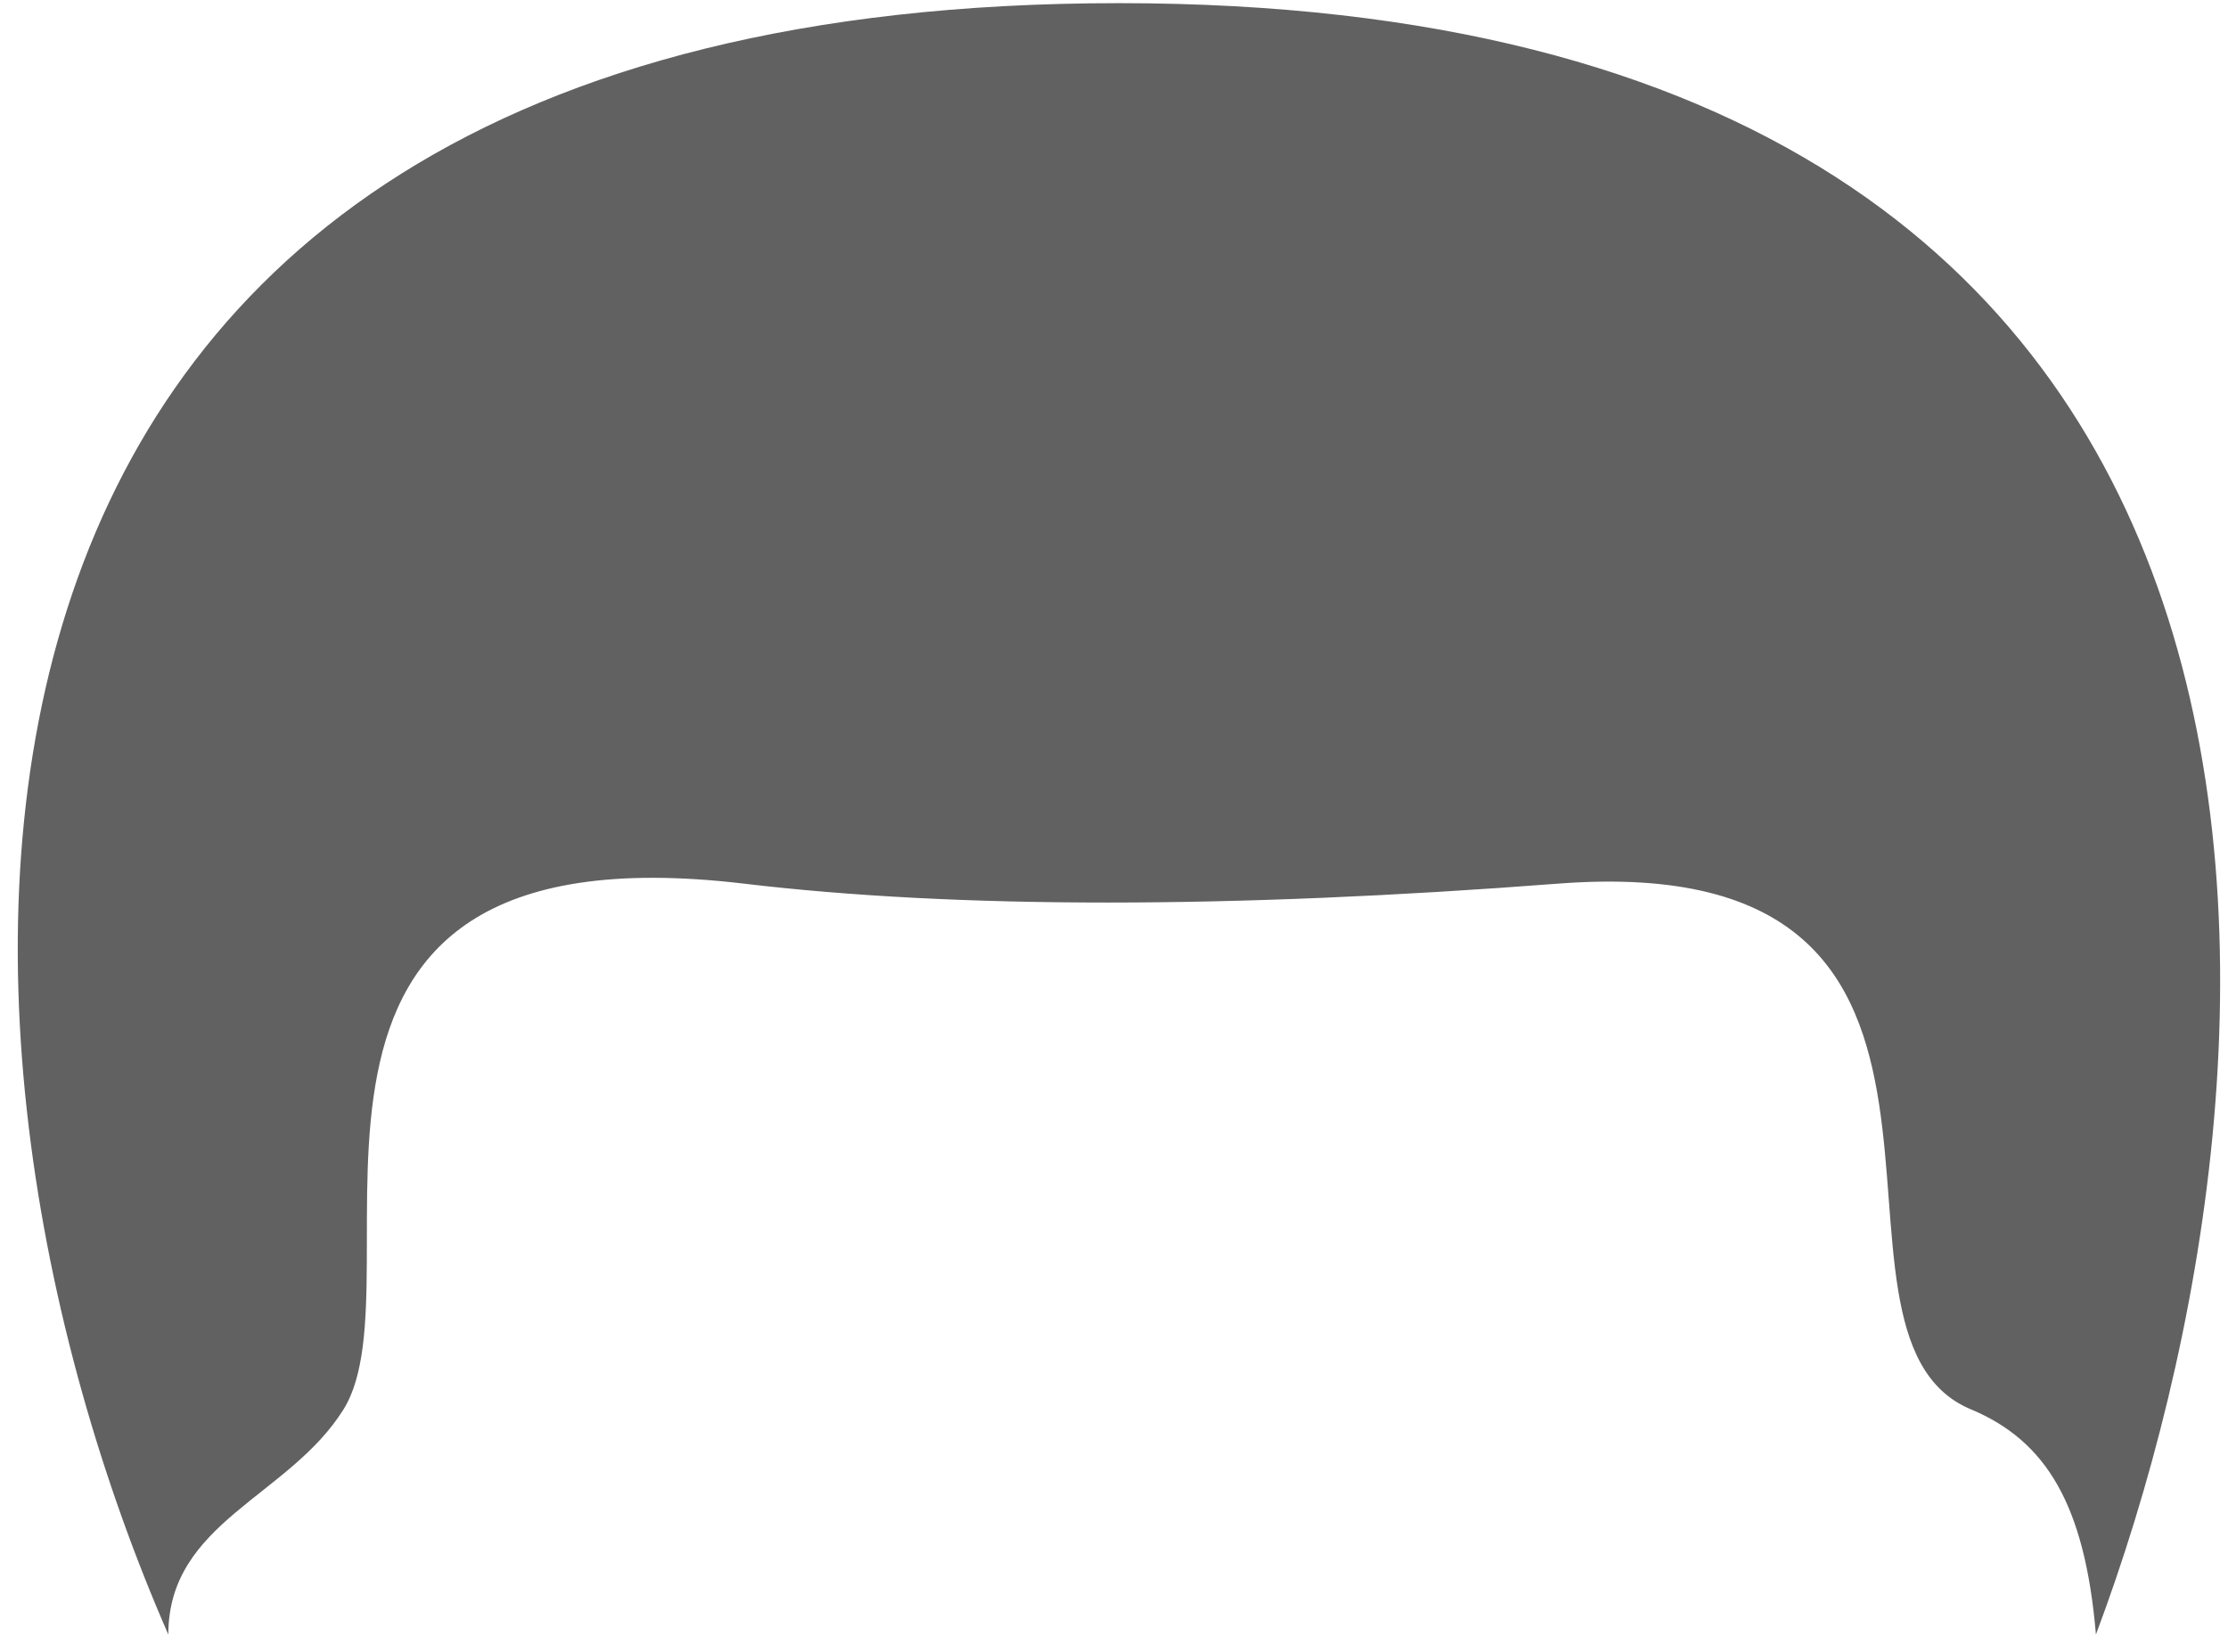 <svg width="89" height="66" viewBox="0 0 89 66" fill="none" xmlns="http://www.w3.org/2000/svg">
<path d="M29.724 35.305C38.224 36.317 49.224 36.305 62.224 35.305C81.725 33.805 71.453 53.265 78.725 56.305C81.724 57.559 83.283 60.094 83.724 65.305C92.372 42.254 95.224 0.126 44.693 0.126C-5.668 0.126 -3.776 41.305 6.724 65.305C6.724 60.805 11.546 59.805 13.725 56.305C16.999 51.044 8.725 32.805 29.724 35.305Z" fill="#626161"></path>
</svg>